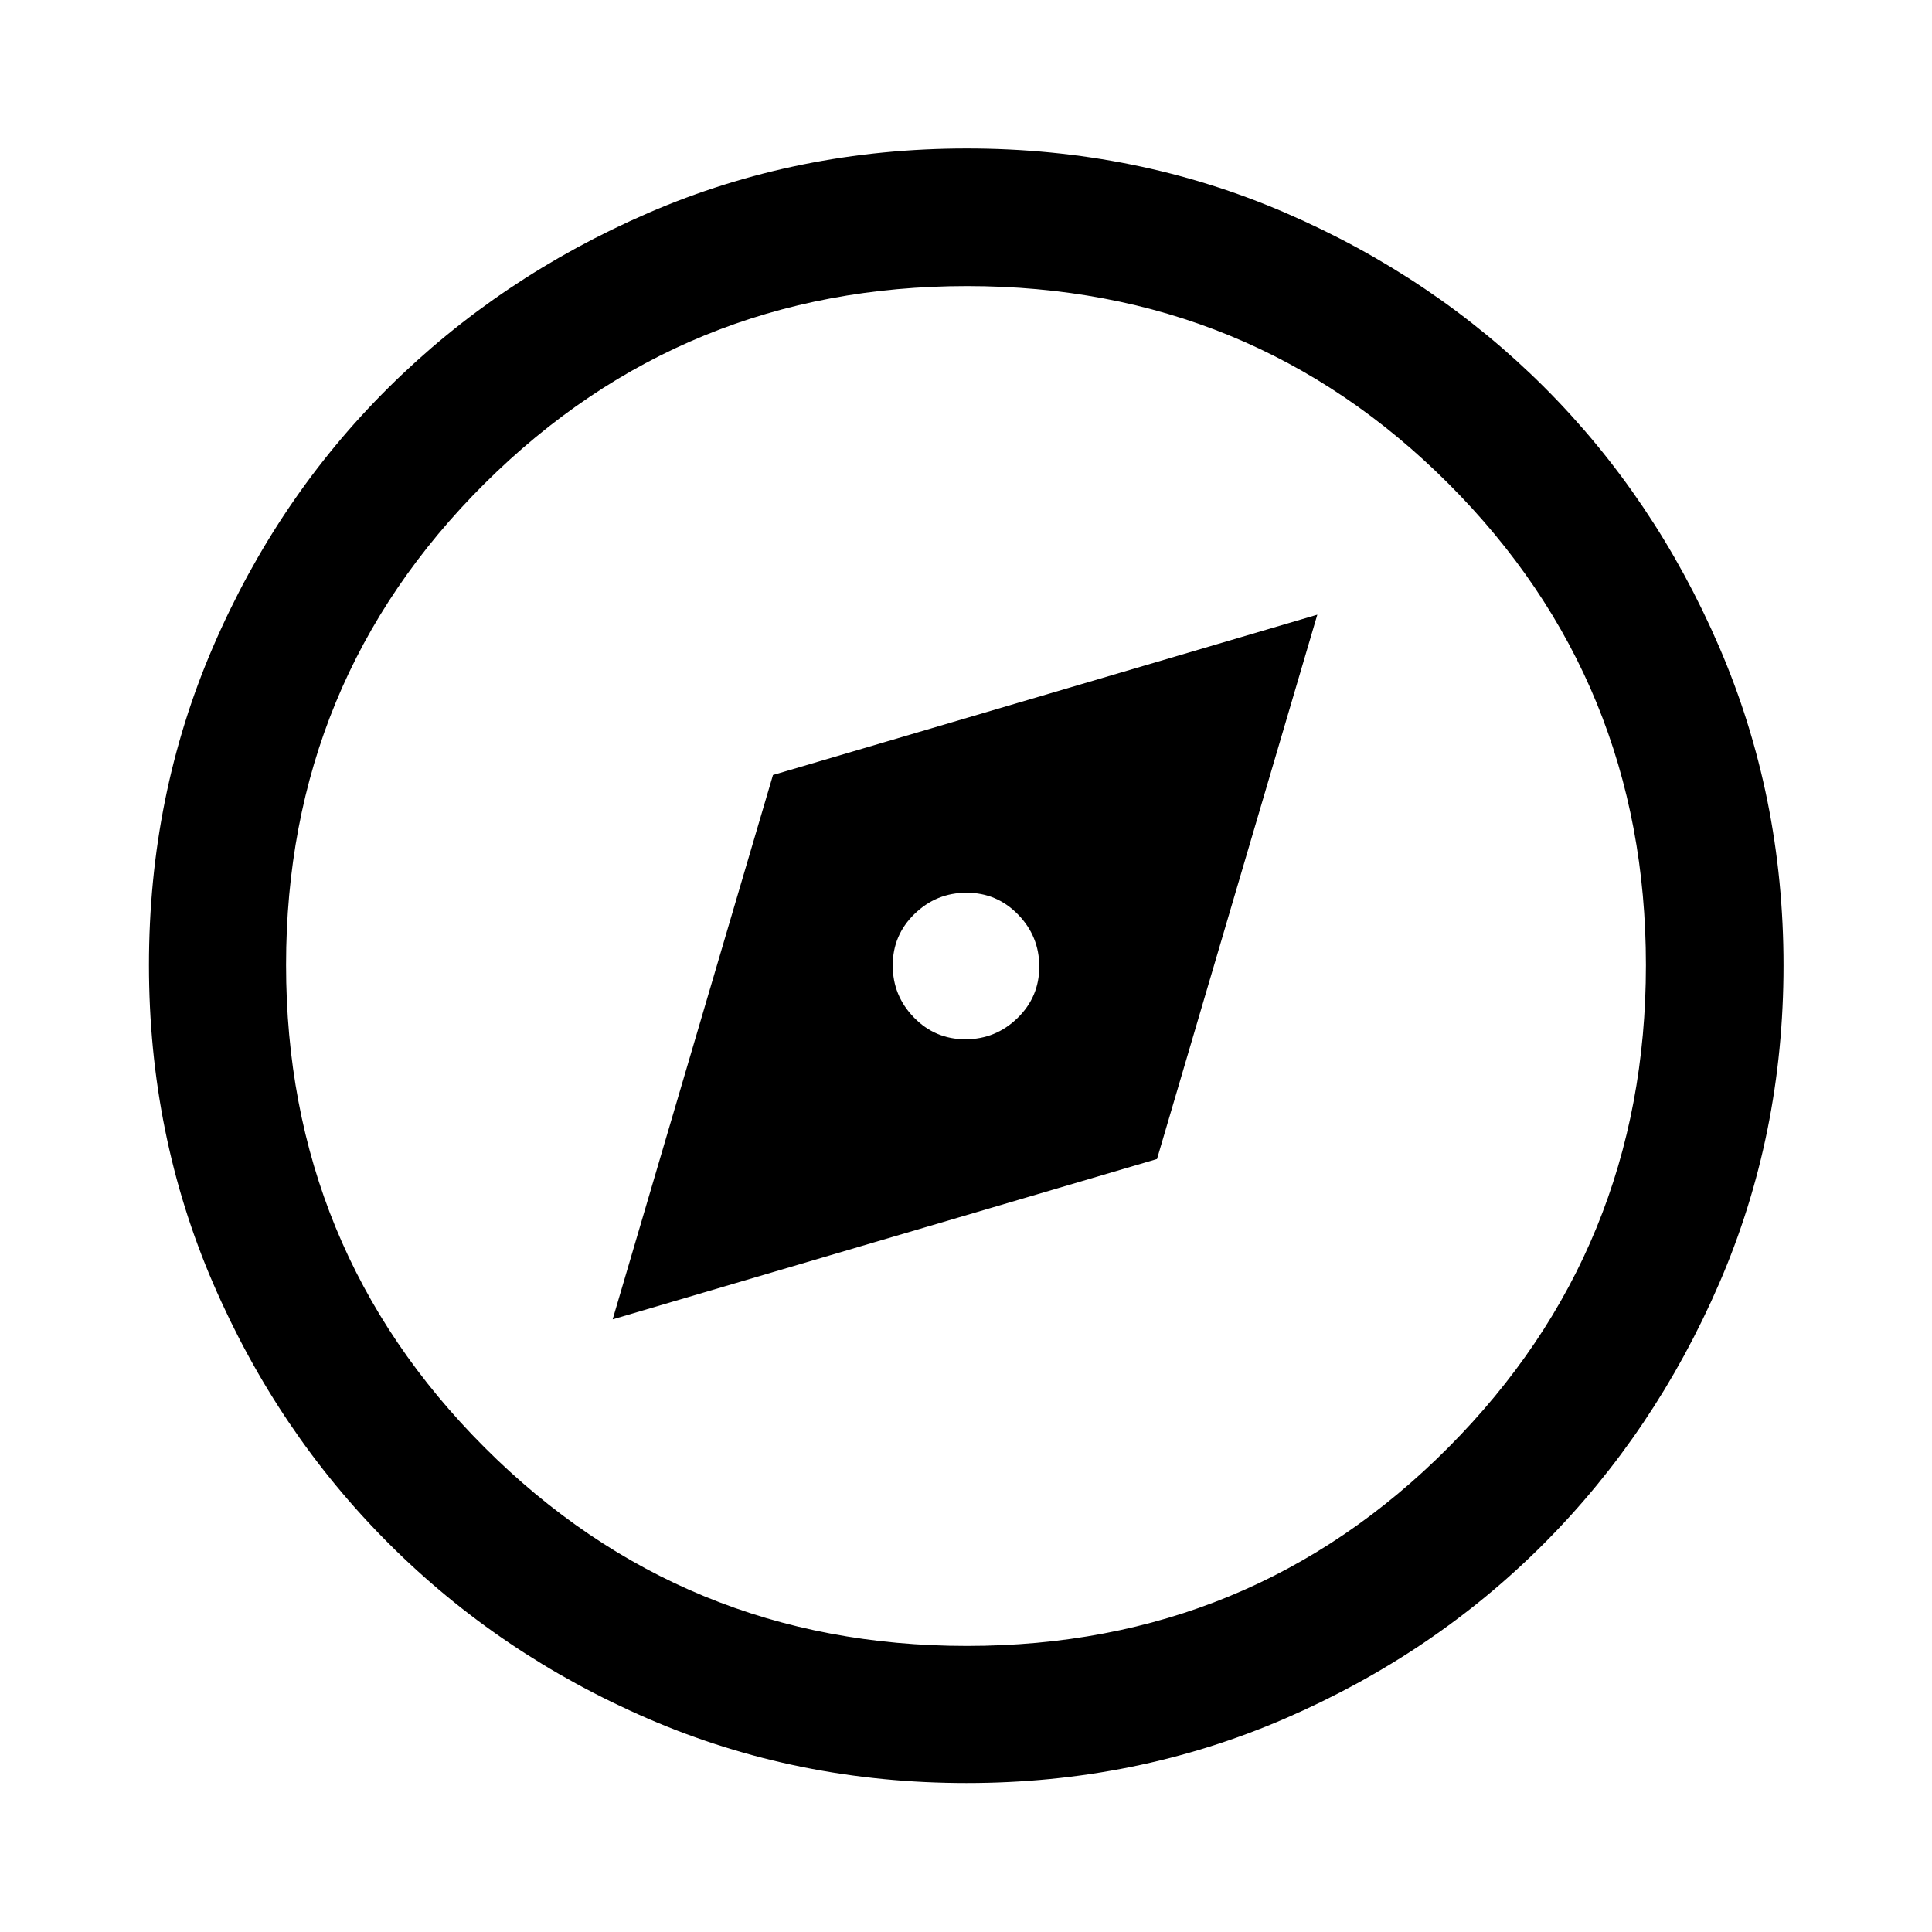 <svg xmlns="http://www.w3.org/2000/svg" width="48" height="48" viewBox="0 -960 960 960"><path d="m304.43-304.43 270.48-79.66 79.66-270.48-270.48 79.66-79.66 270.48Zm175.28-139.16q-15.04 0-25.58-10.83-10.54-10.84-10.54-25.87 0-15.04 10.83-25.58 10.84-10.54 25.87-10.54 15.04 0 25.58 10.83 10.54 10.84 10.54 25.87 0 15.04-10.83 25.58-10.84 10.54-25.87 10.54Zm.59 369.57q-84.2 0-158.04-31.88-73.84-31.88-129.16-87.2-55.32-55.32-87.2-129.2-31.88-73.88-31.88-158.17 0-84.28 31.88-158.2 31.88-73.91 87.16-128.74 55.28-54.84 129.18-86.82 73.9-31.99 158.21-31.99 84.3 0 158.25 31.97 73.94 31.97 128.75 86.77 54.82 54.8 86.79 128.88 31.98 74.08 31.98 158.33 0 84.24-31.99 158.07-31.98 73.84-86.82 128.95-54.83 55.1-128.87 87.17Q564.5-74.02 480.3-74.02Zm.14-68.13q141.08 0 239.24-98.61 98.17-98.61 98.17-239.68 0-141.08-98.12-239.24-98.12-98.17-239.2-98.17-141.08 0-239.73 98.12-98.65 98.12-98.65 239.2 0 141.08 98.61 239.73 98.61 98.65 239.68 98.65ZM480-480Z"/></svg>
